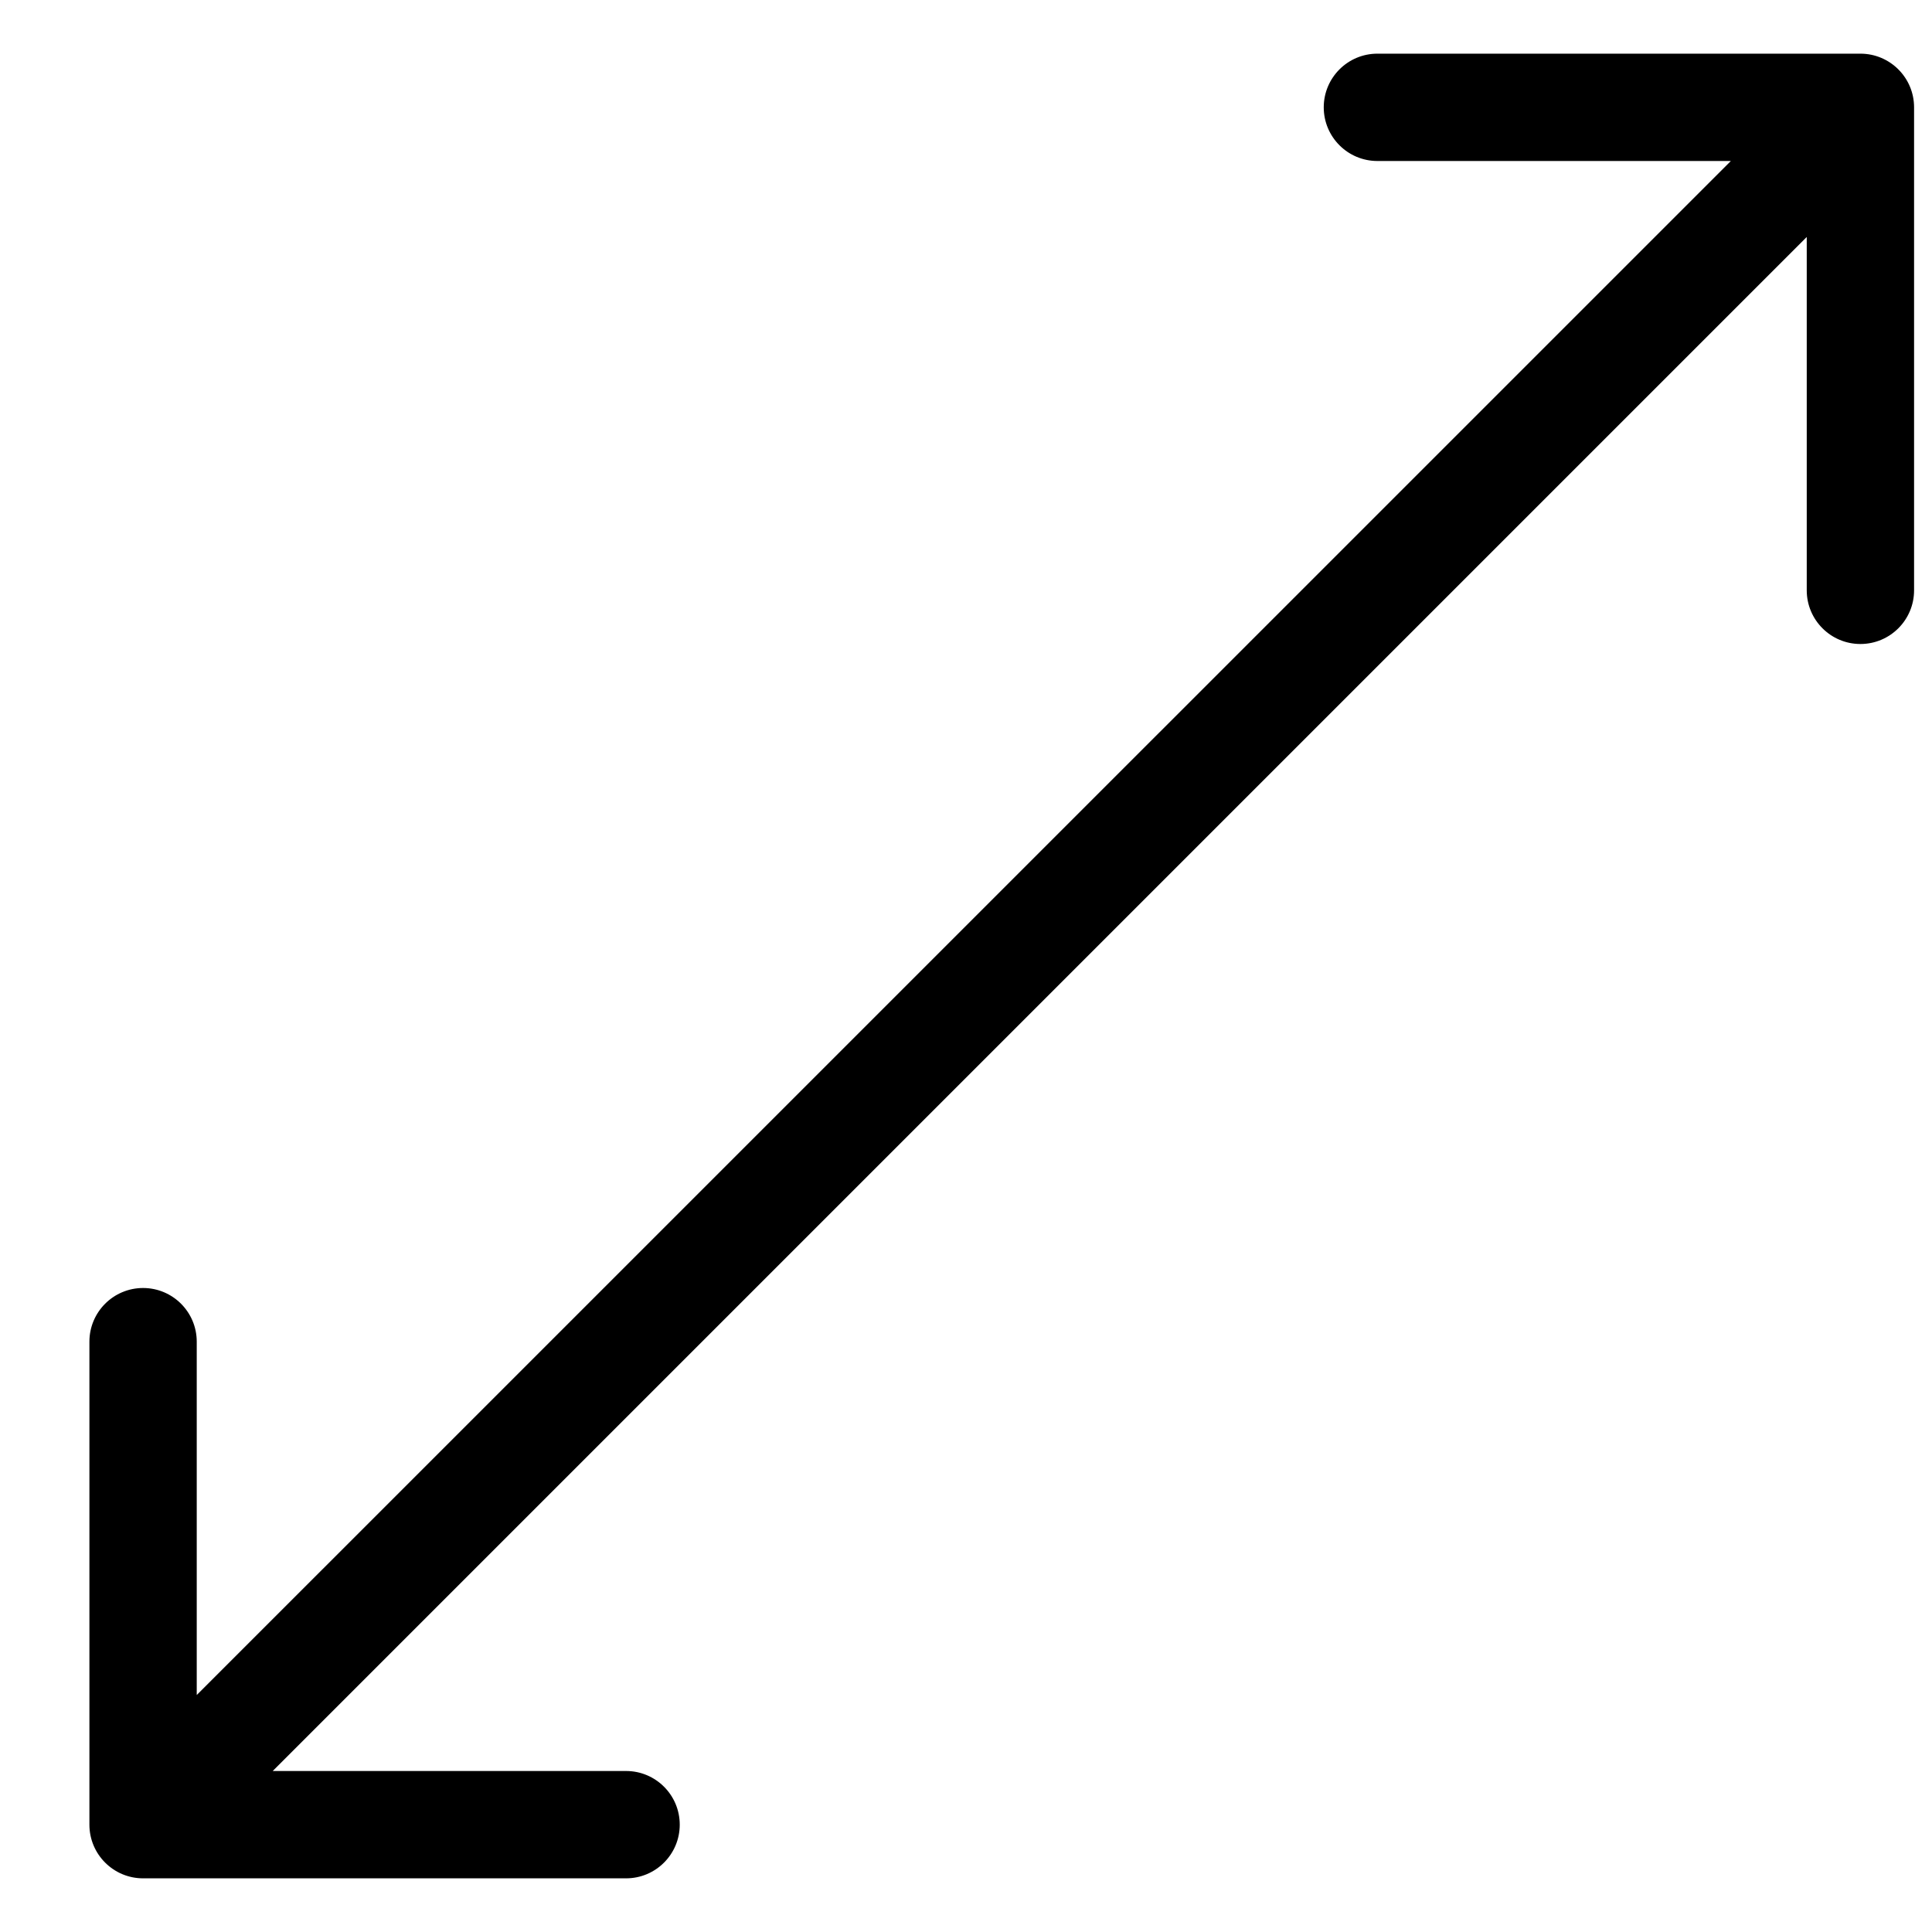 <svg width="18" height="18" viewBox="0 0 18 18" xmlns="http://www.w3.org/2000/svg">
<path d="M17.833 1C17.833 0.724 17.609 0.5 17.333 0.5H12.833C12.557 0.5 12.333 0.724 12.333 1C12.333 1.276 12.557 1.5 12.833 1.5H16.833V5.5C16.833 5.776 17.057 6 17.333 6C17.609 6 17.833 5.776 17.833 5.5V1ZM0.833 17C0.833 17.276 1.057 17.5 1.333 17.5H5.833C6.109 17.5 6.333 17.276 6.333 17C6.333 16.724 6.109 16.5 5.833 16.5H1.833V12.5C1.833 12.224 1.609 12 1.333 12C1.057 12 0.833 12.224 0.833 12.5V17ZM16.98 0.646L0.979 16.646L1.687 17.354L17.687 1.354L16.98 0.646Z" fill="currentColor"/>
</svg>
